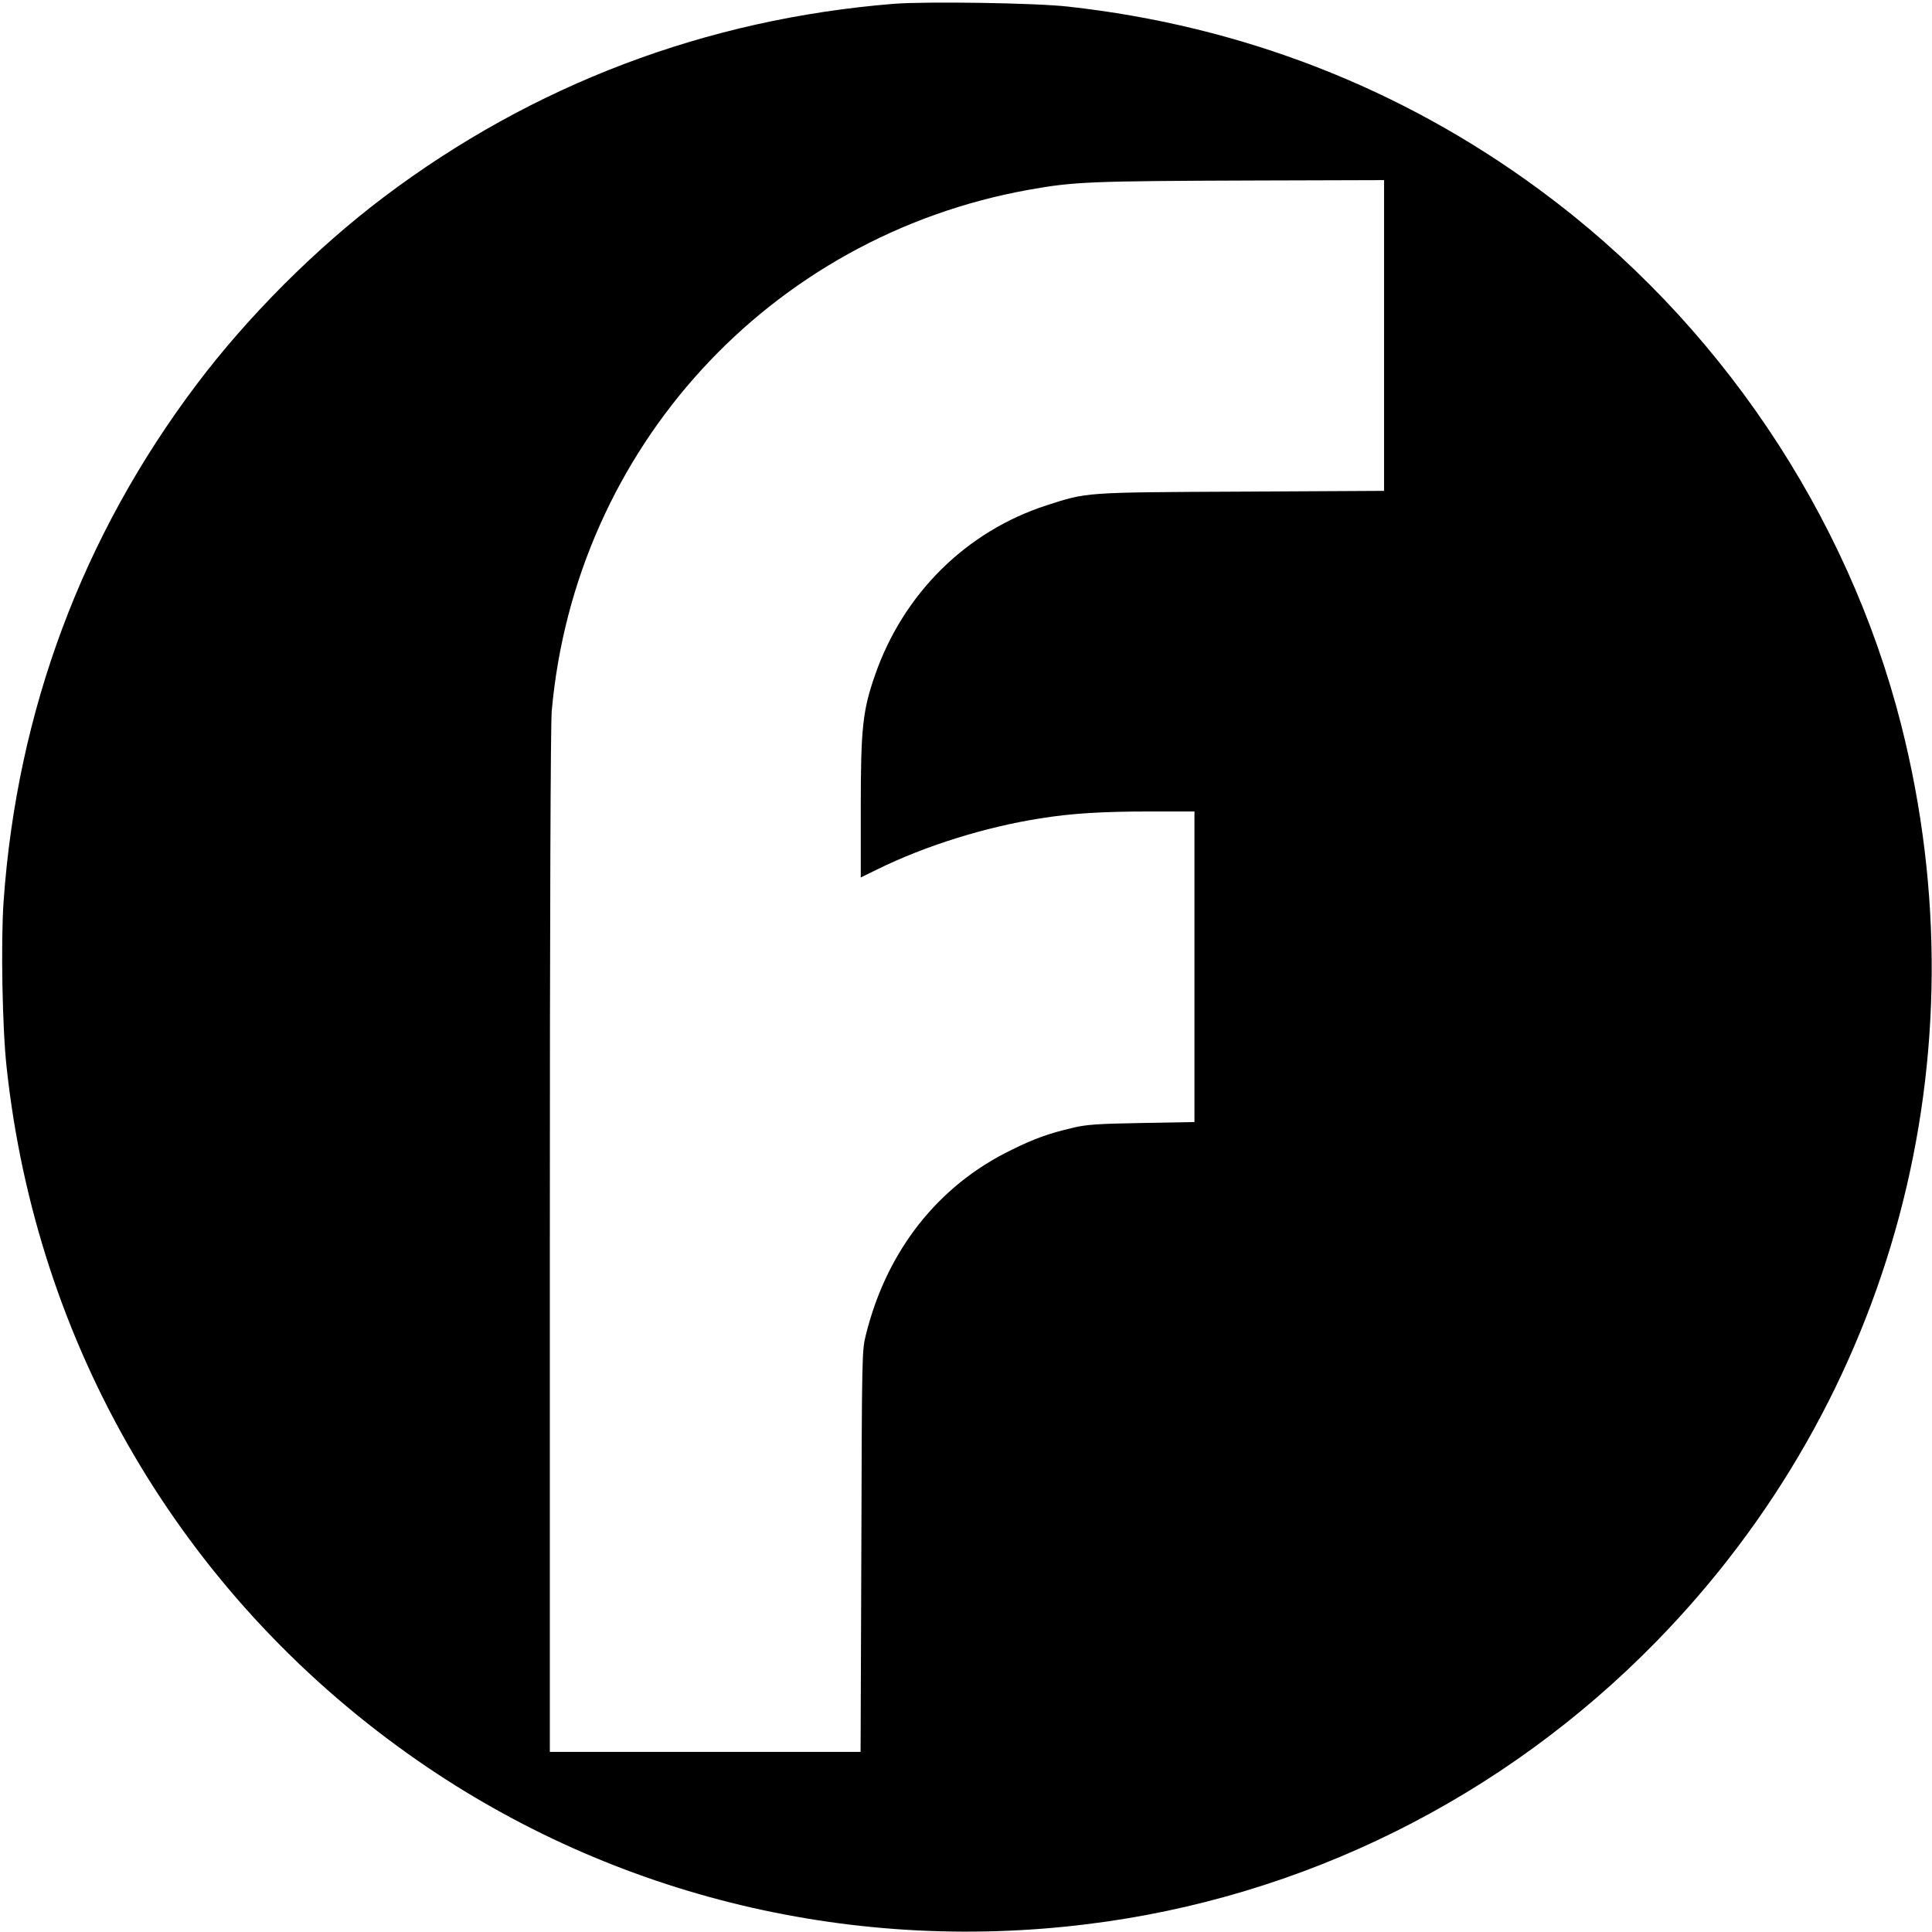 <?xml version="1.0" standalone="no"?>
<!DOCTYPE svg PUBLIC "-//W3C//DTD SVG 20010904//EN"
 "http://www.w3.org/TR/2001/REC-SVG-20010904/DTD/svg10.dtd">
<svg version="1.0" xmlns="http://www.w3.org/2000/svg"
 width="1019pt" height="1019pt" viewBox="0 0 1019 1019"
 preserveAspectRatio="xMidYMid meet">
<g transform="translate(0,1019) scale(0.1,-0.1)"
fill="#000000" stroke="none">
<path d="M4715 10170 c-991 -80 -1904 -426 -2690 -1019 -358 -270 -716 -628
-986 -986 -604 -800 -949 -1724 -1020 -2729 -15 -215 -7 -668 16 -876 158
-1466 920 -2769 2118 -3621 1034 -736 2307 -1055 3579 -898 1139 140 2195 664
3003 1490 1251 1279 1735 3088 1293 4834 -283 1116 -969 2133 -1905 2822 -730
539 -1575 867 -2488 968 -175 20 -747 28 -920 15z m2585 -1749 l0 -820 -752
-4 c-833 -4 -813 -3 -1027 -72 -424 -137 -756 -465 -906 -896 -65 -187 -75
-280 -75 -699 l0 -368 90 44 c252 124 570 223 860 268 161 26 325 36 573 36
l237 0 0 -819 0 -819 -277 -5 c-232 -4 -292 -8 -363 -25 -128 -30 -204 -57
-325 -117 -388 -188 -658 -532 -768 -975 -21 -83 -21 -108 -24 -1142 l-4
-1058 -819 0 -820 0 0 2688 c0 1763 4 2727 10 2802 124 1384 1148 2503 2516
2749 240 43 324 46 1192 49 l682 2 0 -819z"/>
</g>
</svg>
